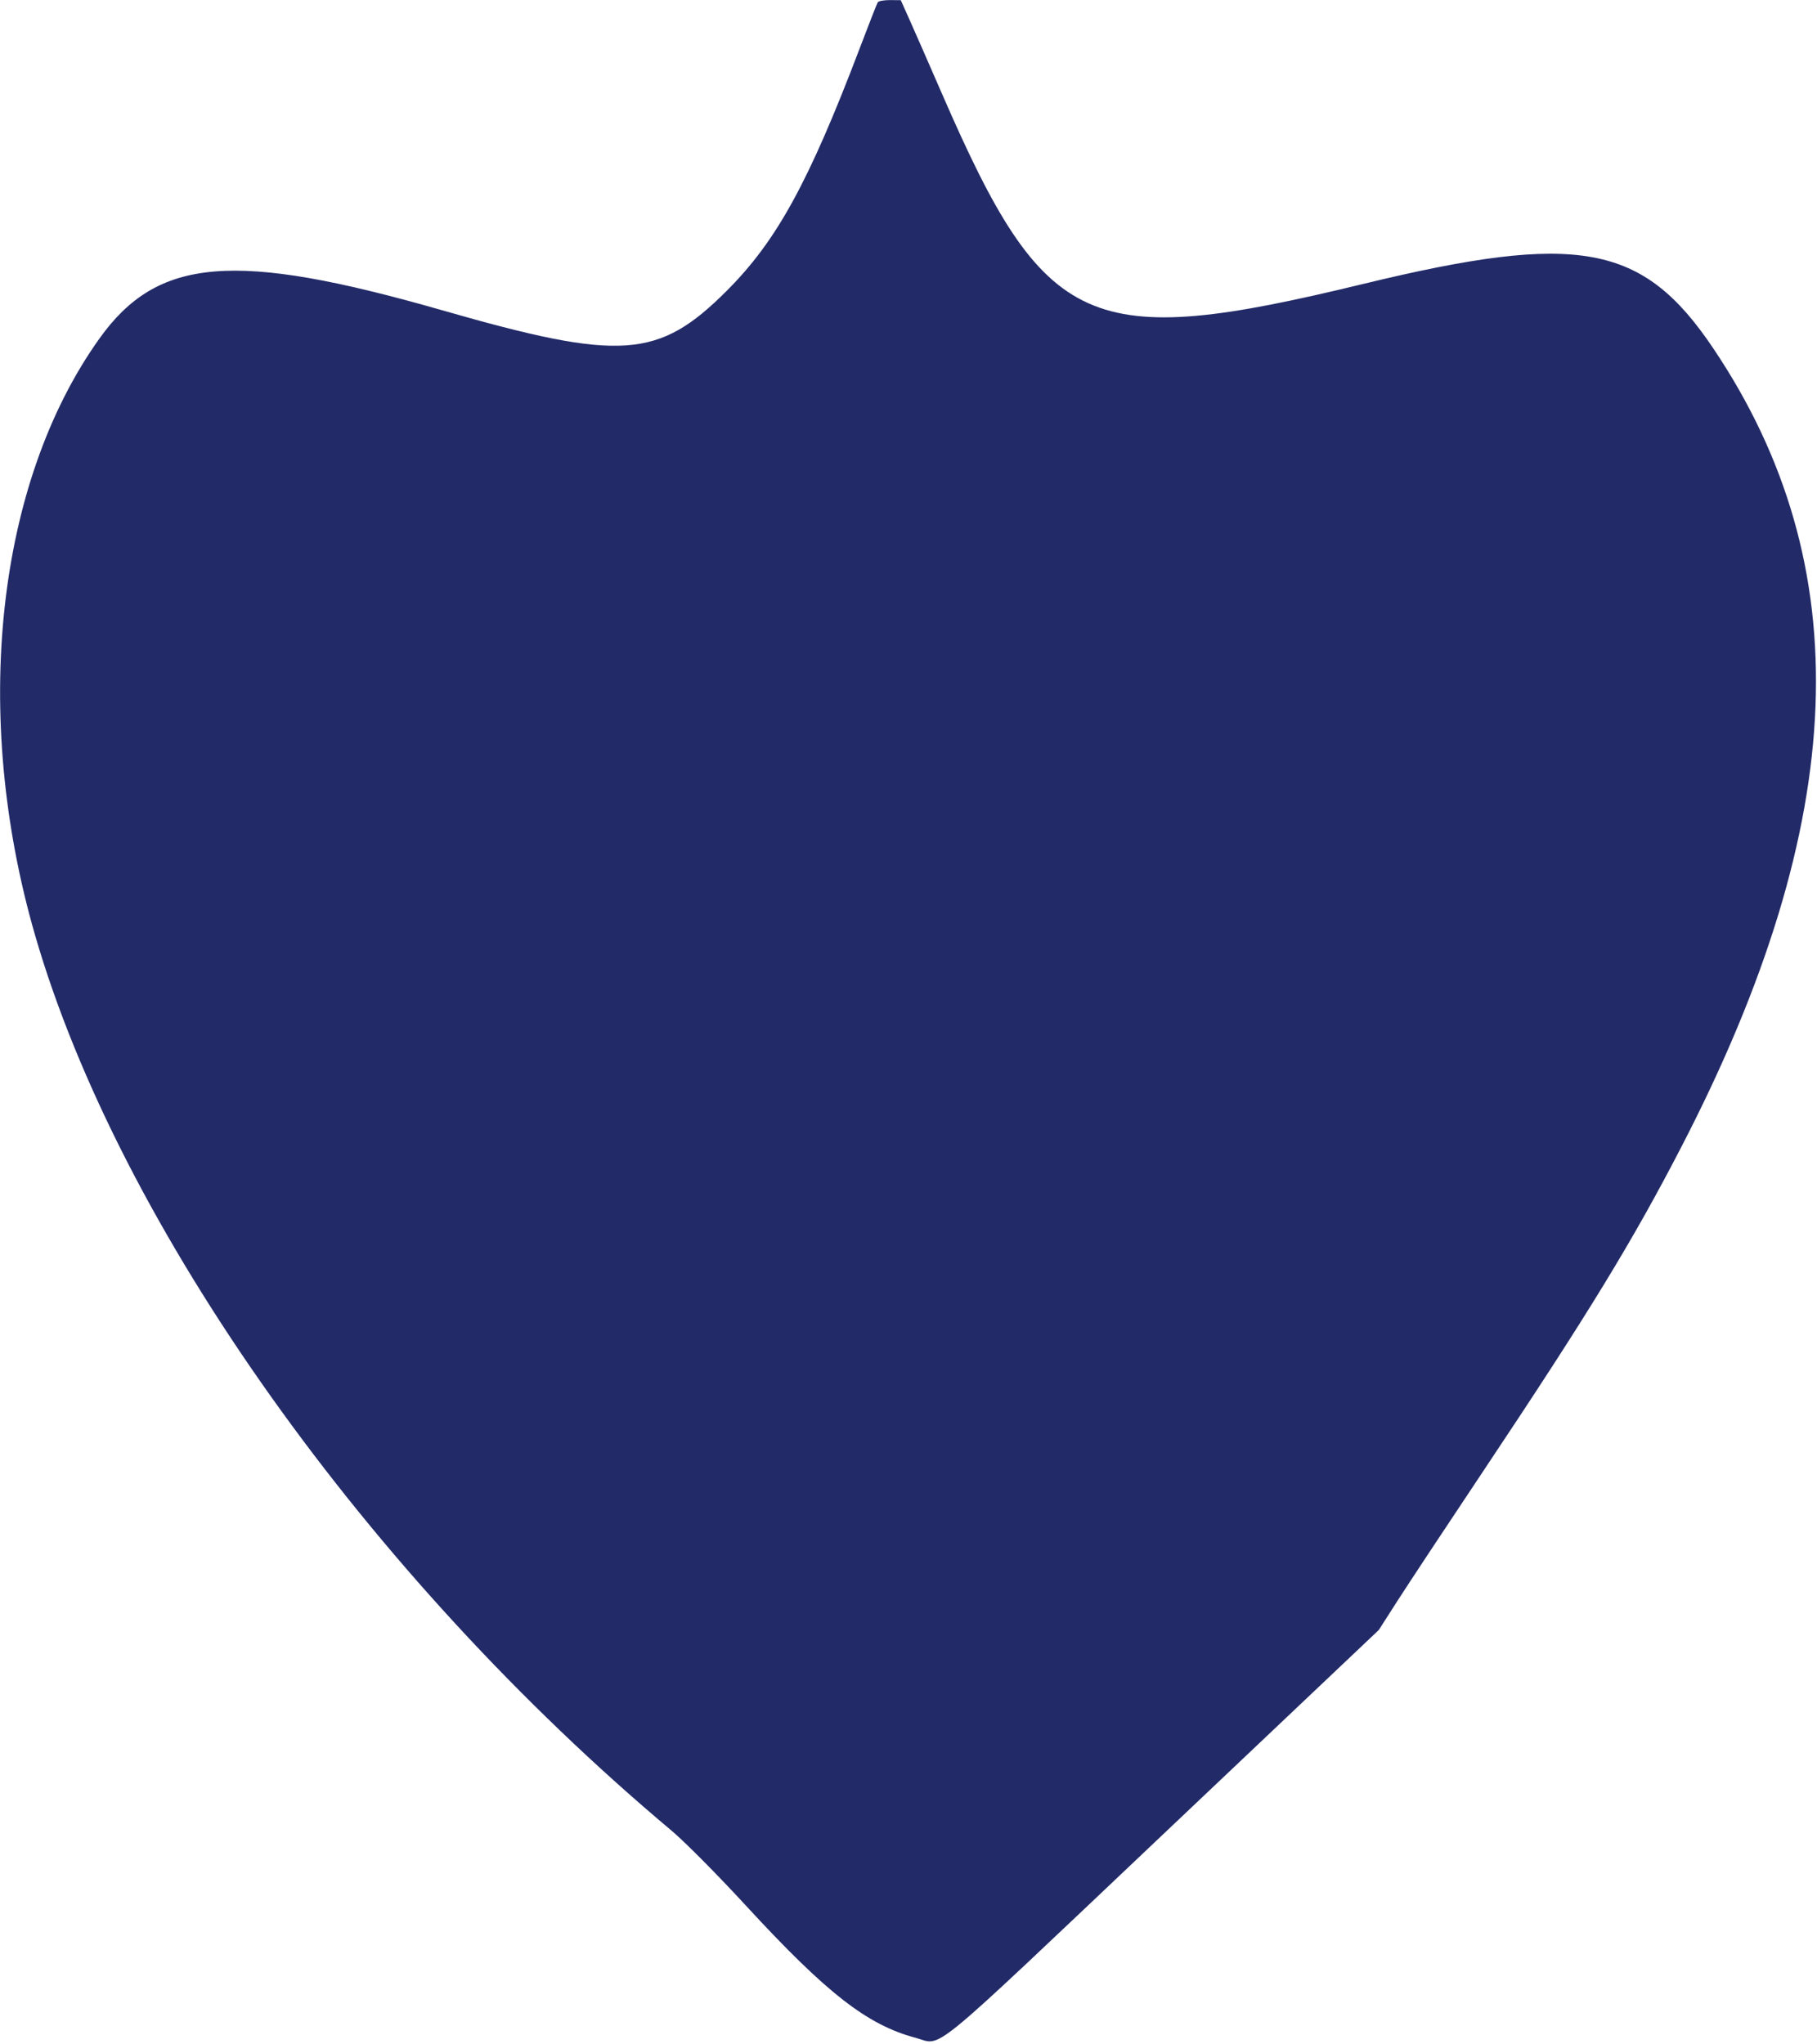 <svg id="svg" xmlns="http://www.w3.org/2000/svg" xmlns:xlink="http://www.w3.org/1999/xlink" width="400"
    height="449.929" viewBox="0, 0, 400,449.929">
    <g id="svgg">
        <path id="path0"
            d="M193.228 0.509 C 193.055 0.789,191.278 5.321,189.279 10.580 C 178.054 40.114,170.990 53.007,160.015 63.981 C 144.963 79.033,136.732 79.603,97.400 68.315 C 51.592 55.168,34.701 56.563,21.865 74.551 C -0.862 106.400,-6.343 157.284,7.722 205.855 C 26.287 269.972,80.907 346.802,147.861 402.979 C 150.702 405.362,158.034 412.753,164.154 419.401 C 181.957 438.740,190.912 445.721,201.550 448.553 C 207.655 450.178,203.135 453.889,255.739 404.060 L 303.535 358.785 307.690 352.300 C 309.974 348.734,318.574 335.730,326.801 323.404 C 349.738 289.036,359.488 273.065,370.272 252.199 C 407.230 180.687,409.416 124.558,377.109 76.596 C 361.631 53.617,347.443 51.017,300.142 62.490 C 239.472 77.206,230.152 73.007,207.403 20.709 C 204.417 13.844,201.147 6.385,200.136 4.133 L 198.298 0.039 195.920 0.019 C 194.612 0.009,193.401 0.229,193.228 0.509 "
            stroke="none" fill="#222A68" fill-rule="evenodd"></path>
    </g>
</svg>